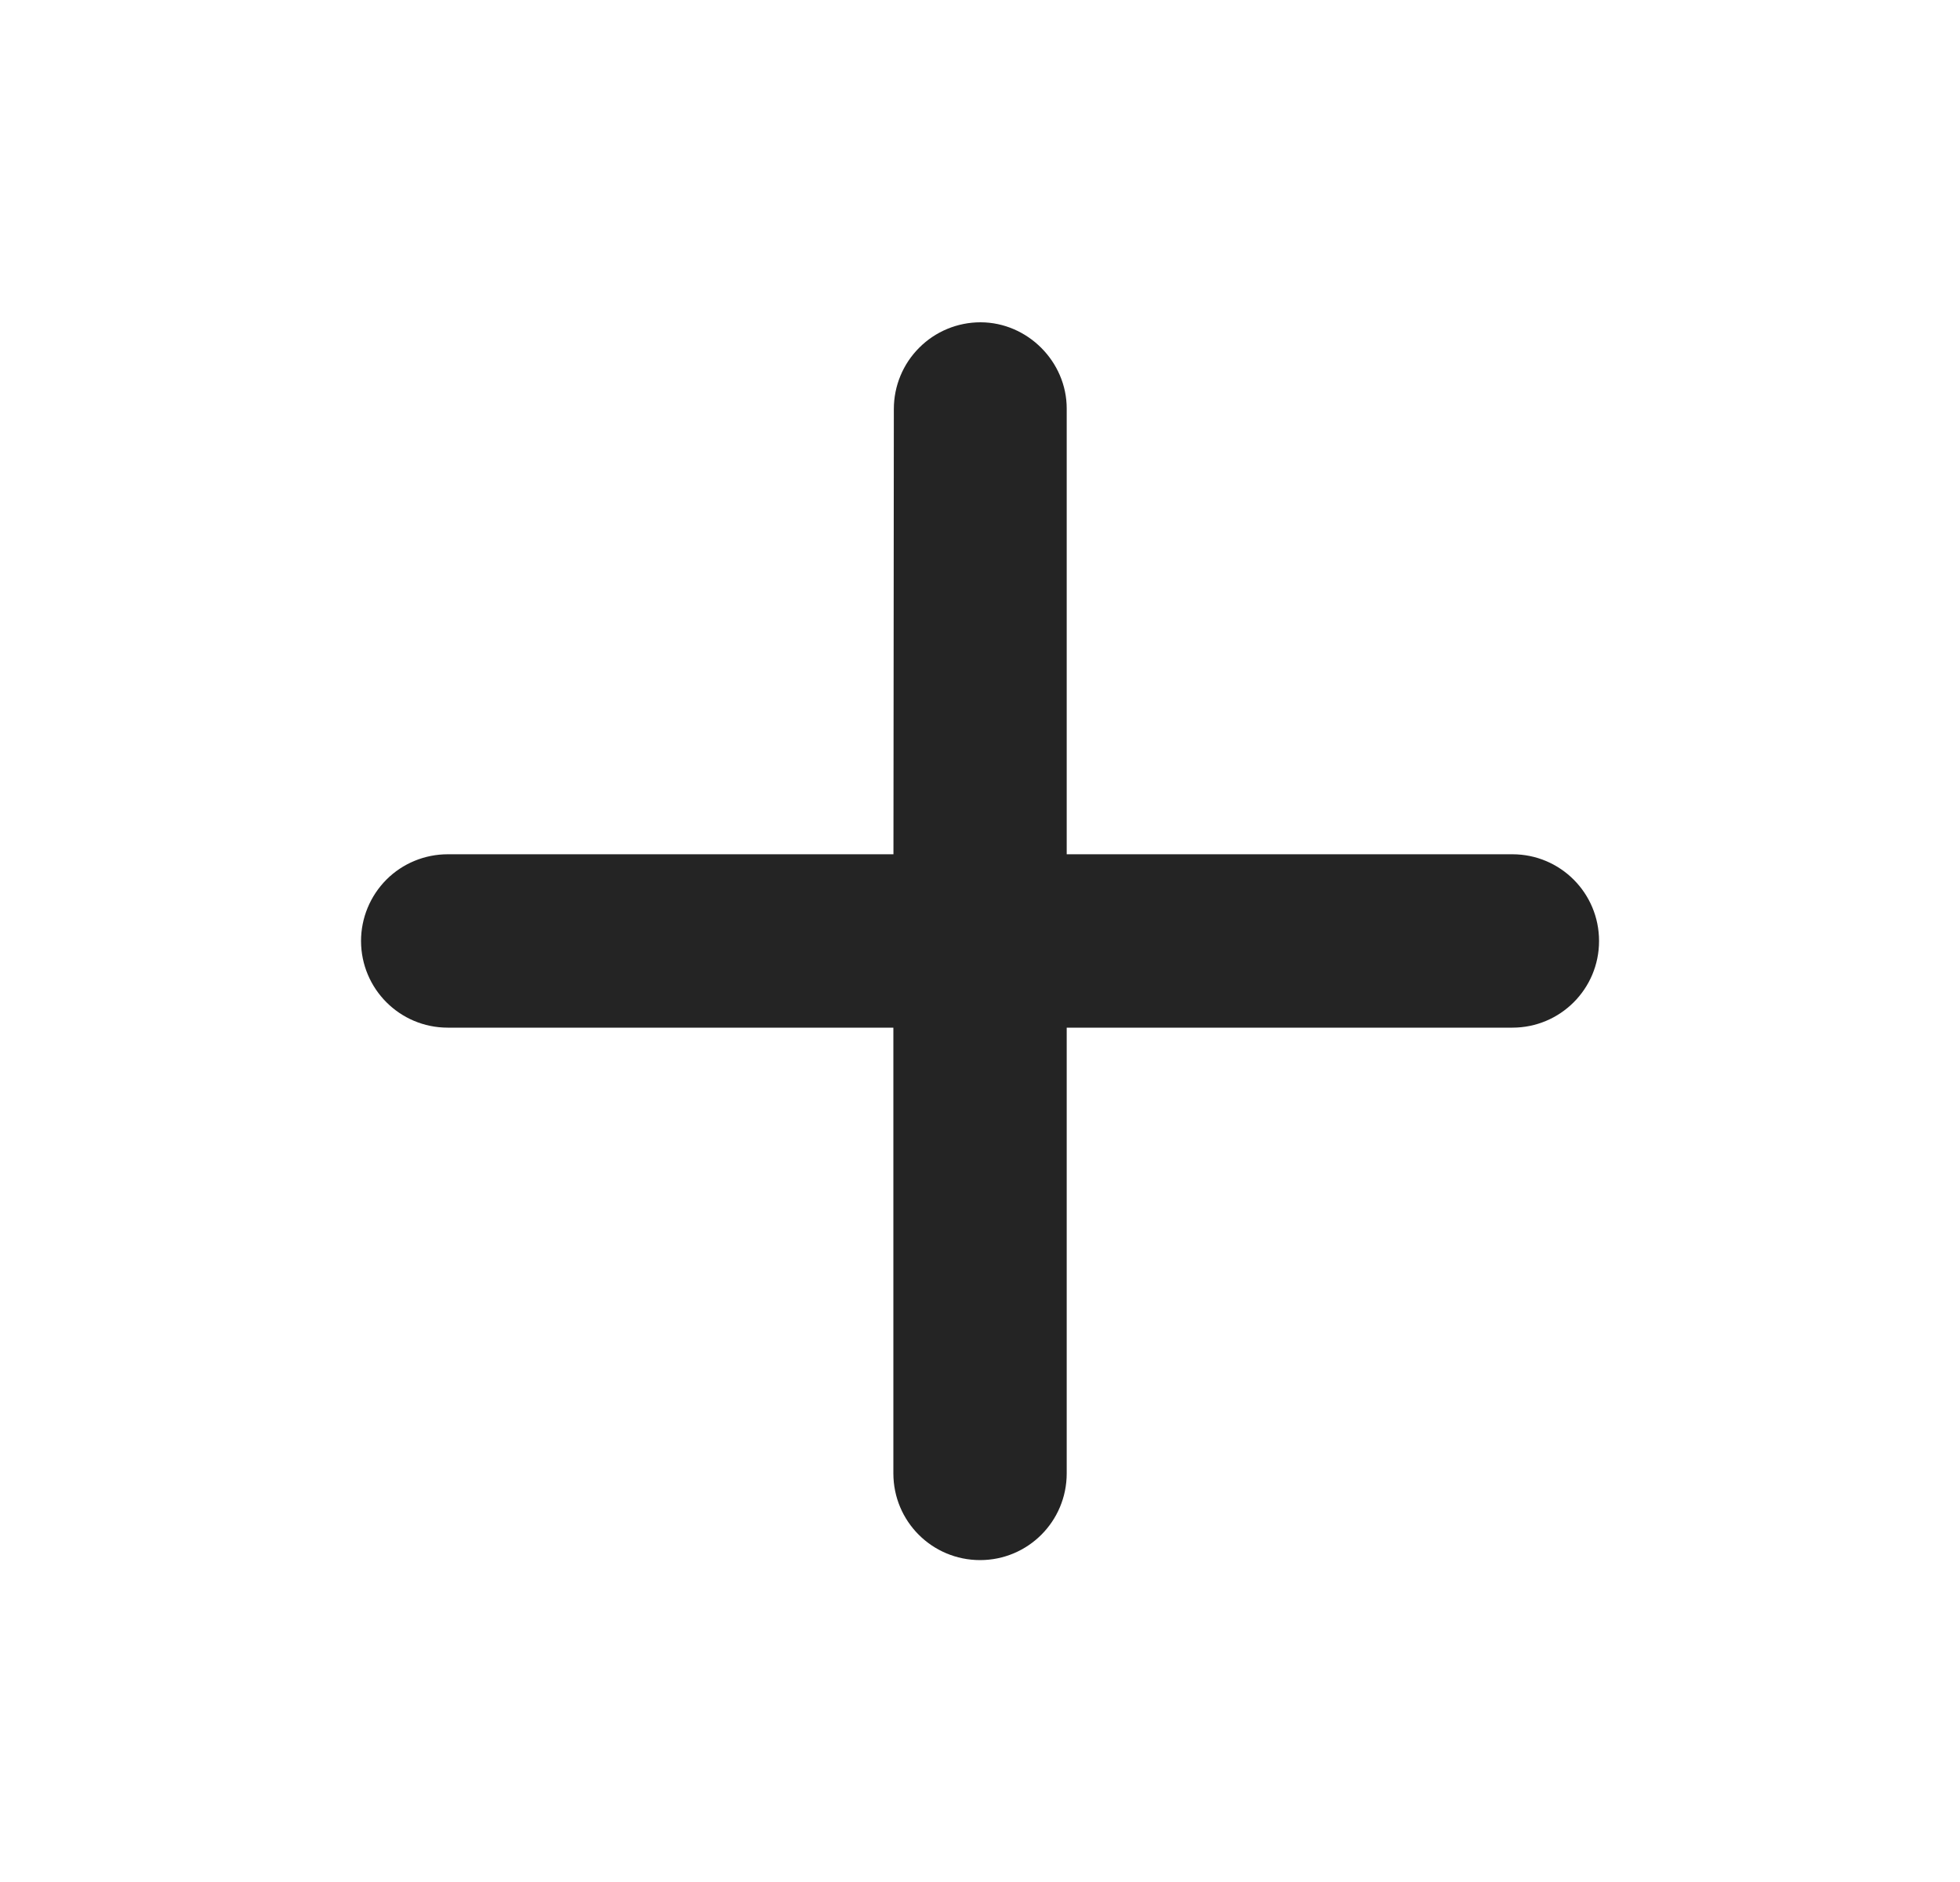 <svg width="25" height="24" viewBox="0 0 25 24" fill="none" xmlns="http://www.w3.org/2000/svg">
<mask id="mask0_175_20495" style="mask-type:luminance" maskUnits="userSpaceOnUse" x="0" y="0" width="25" height="24">
<path d="M24.5 0H0.5V24H24.5V0Z" fill="white"/>
</mask>
<g mask="url(#mask0_175_20495)">
<path fill-rule="evenodd" clip-rule="evenodd" d="M4.929 11.217C4.722 11.425 4.605 11.706 4.605 12C4.606 12.611 5.1 13.105 5.711 13.105H11.395V18.789C11.395 19.401 11.889 19.895 12.501 19.895C13.112 19.895 13.606 19.401 13.606 18.789V13.105H19.291C19.902 13.105 20.396 12.611 20.396 12C20.396 11.388 19.902 10.894 19.291 10.894H13.606V5.21C13.606 4.611 13.106 4.111 12.507 4.11C12.214 4.11 11.932 4.226 11.725 4.434C11.517 4.641 11.401 4.923 11.401 5.216L11.396 10.894H5.711C5.418 10.894 5.136 11.01 4.929 11.217Z" fill="#121212" fill-opacity="0.92"/>
</g>
</svg>
